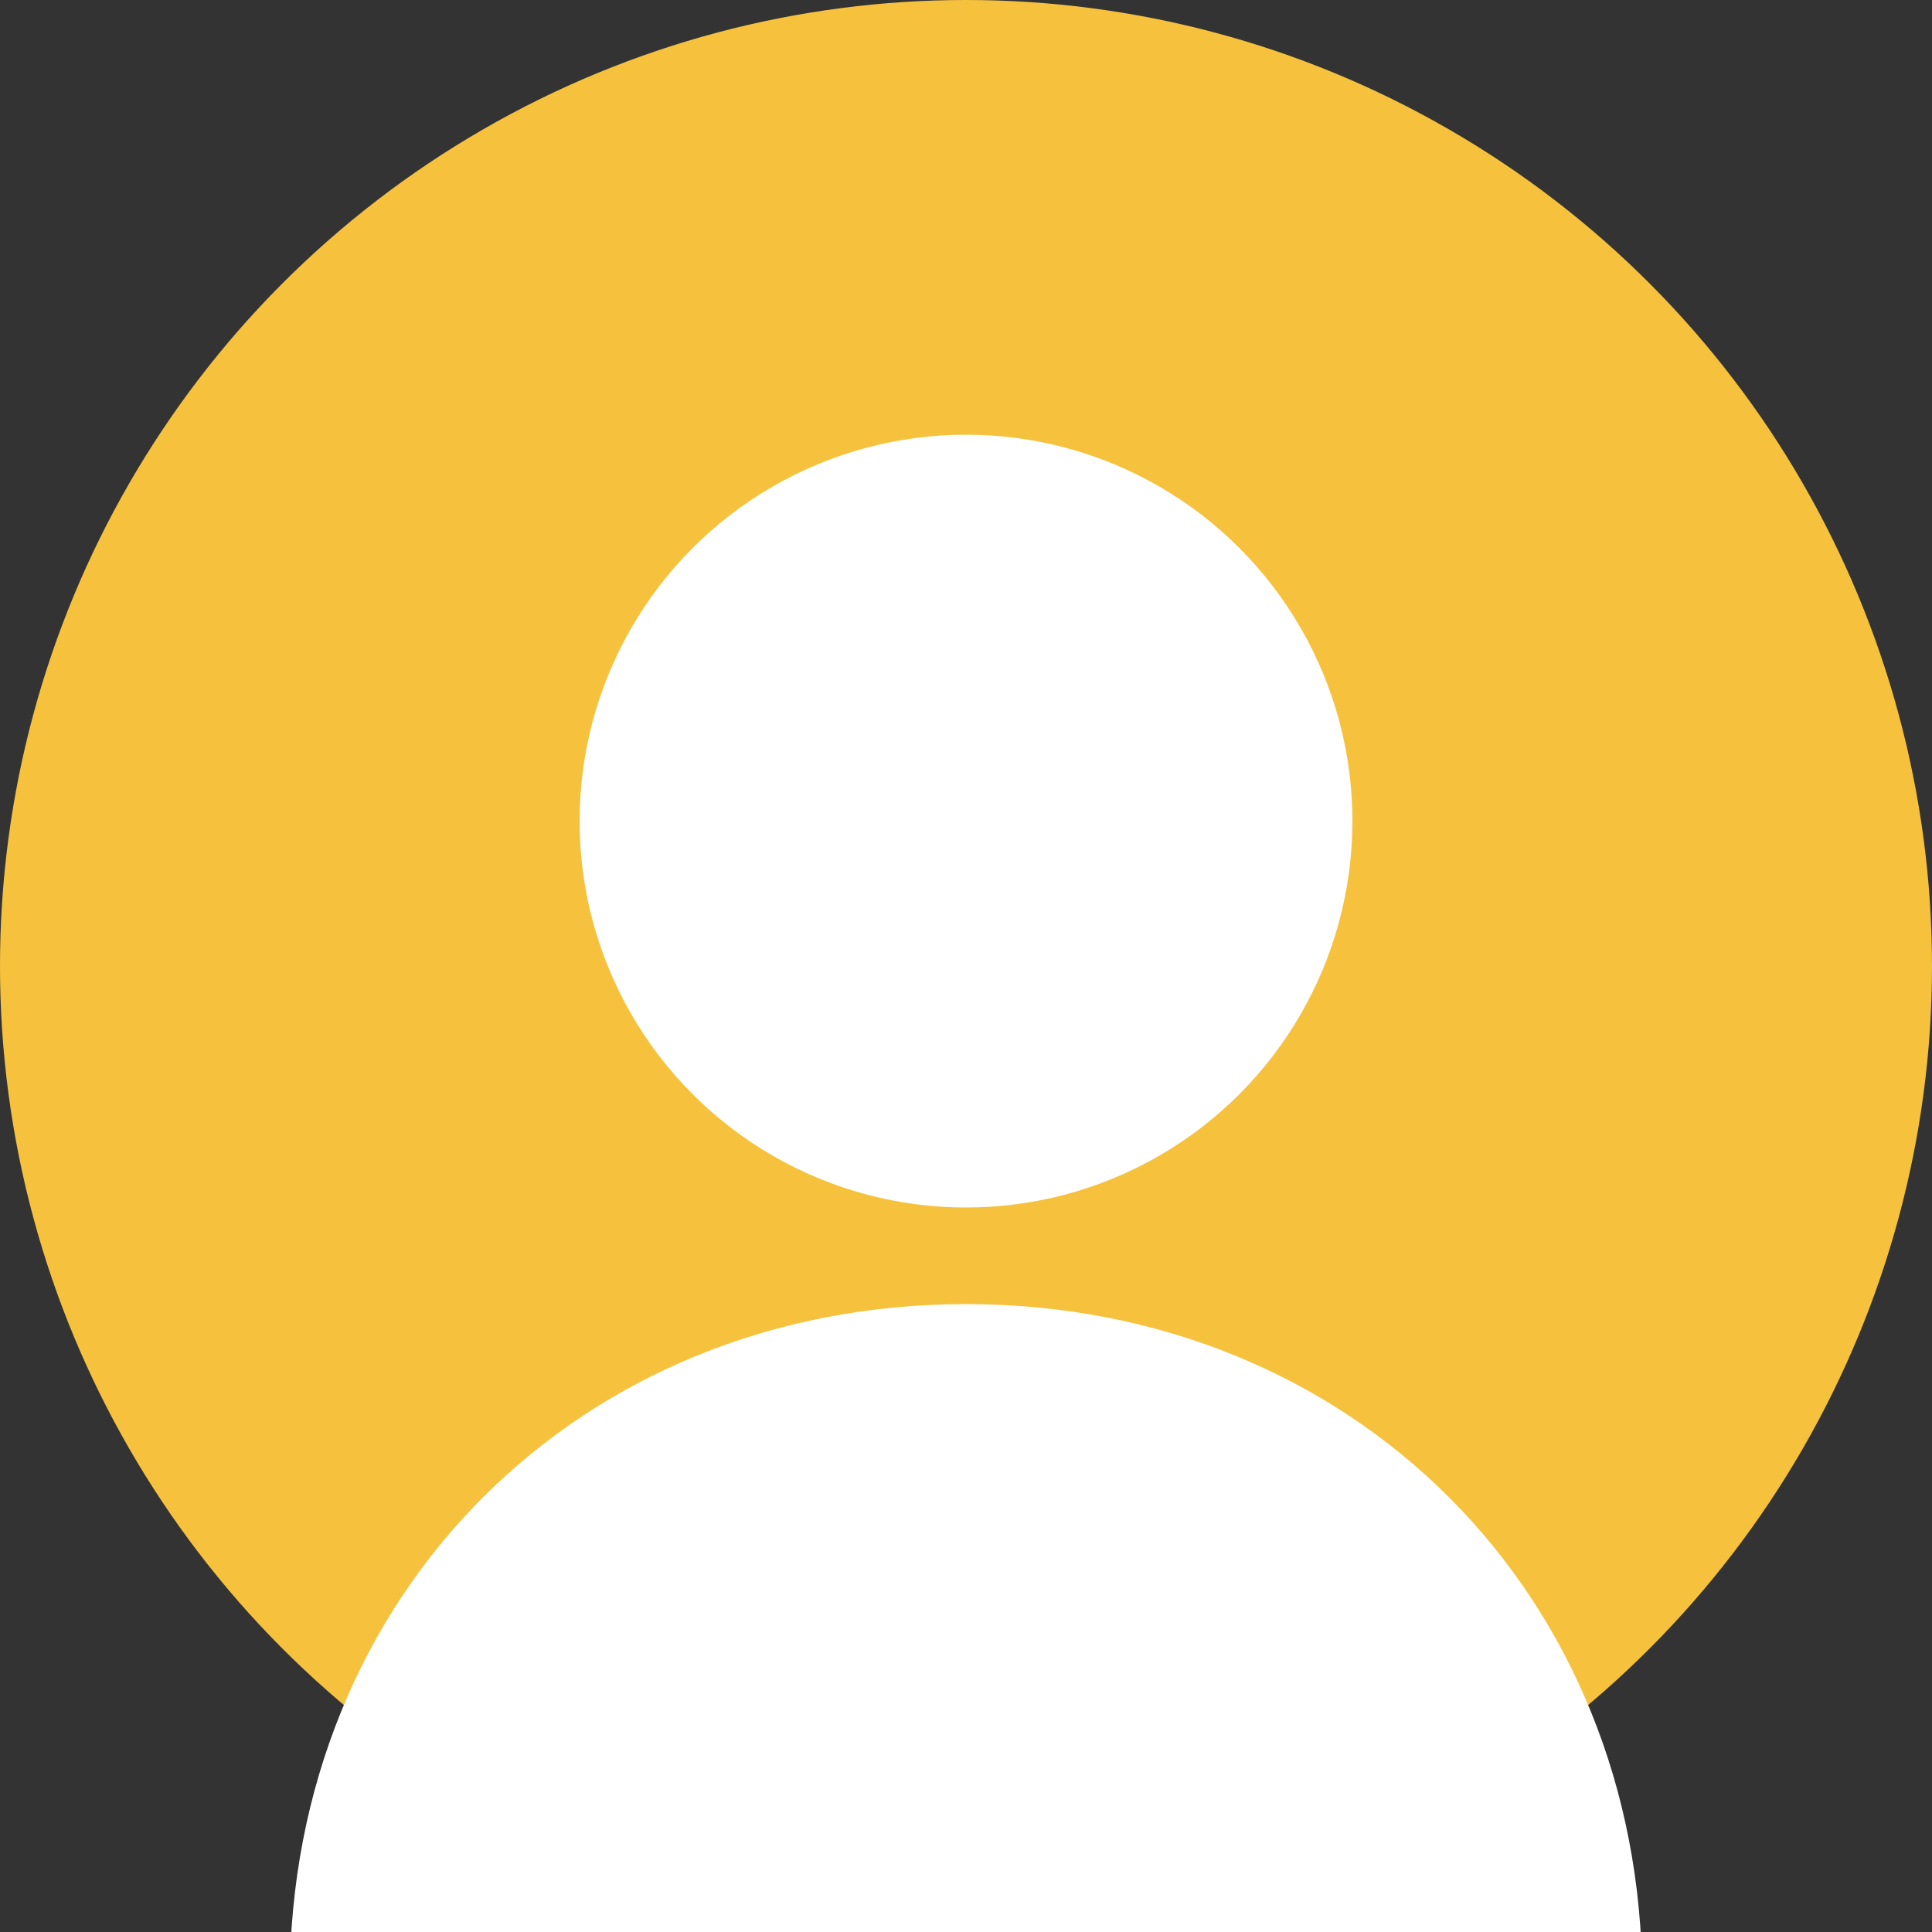 <svg xmlns="http://www.w3.org/2000/svg" width="200" height="200" viewBox="0 0 200 200">
  <rect x="0" y="0" width="200" height="200" fill="#333333" stroke="none"/>
  <circle cx="100" cy="100" r="100" fill="#f6c23e"/>
  <circle cx="100" cy="85" r="40" fill="#ffffff"/>
  <path d="M100 135 C60 135 30 165 30 205 L170 205 C170 165 140 135 100 135 Z" fill="#ffffff"/>
</svg>